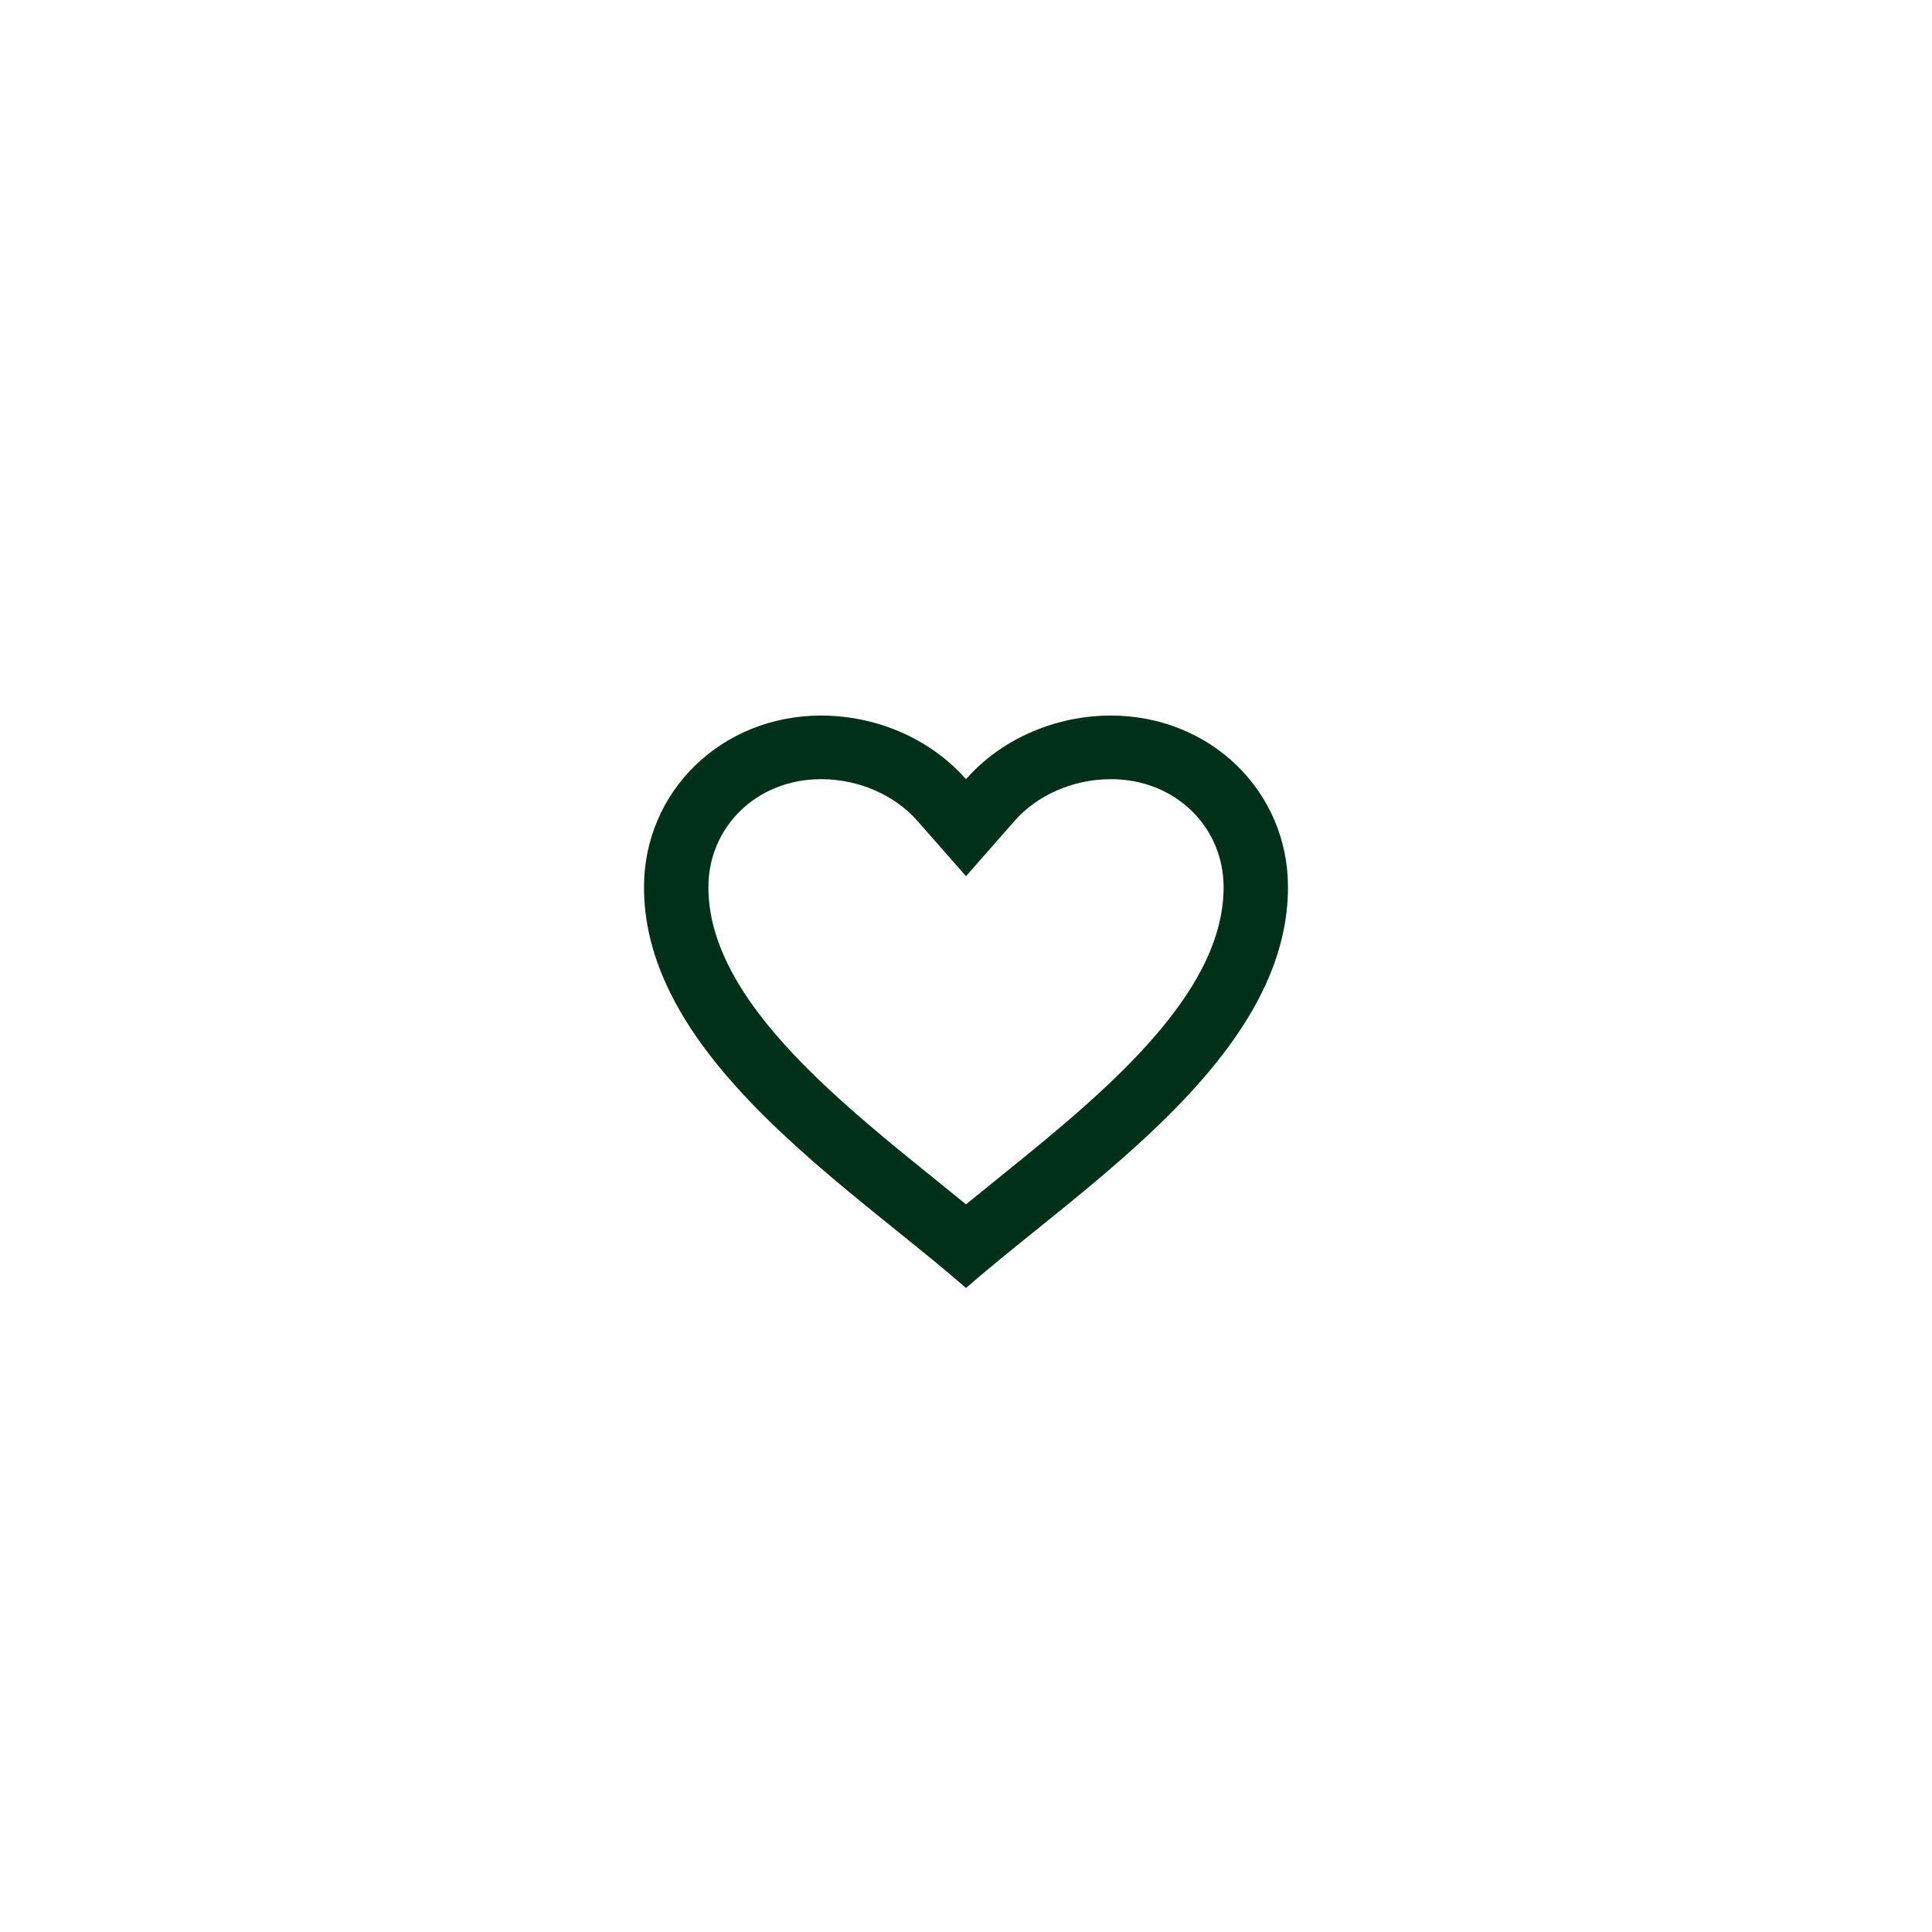 <svg width="54" height="54" viewBox="0 0 54 54" fill="none" xmlns="http://www.w3.org/2000/svg">
<g filter="url(#filter0_d)">
<path d="M10 22.8C10 18.32 10 16.079 10.872 14.368C11.639 12.863 12.863 11.639 14.368 10.872C16.079 10 18.32 10 22.8 10H31.2C35.68 10 37.921 10 39.632 10.872C41.137 11.639 42.361 12.863 43.128 14.368C44 16.079 44 18.32 44 22.8V31.2C44 35.68 44 37.921 43.128 39.632C42.361 41.137 41.137 42.361 39.632 43.128C37.921 44 35.68 44 31.2 44H22.8C18.32 44 16.079 44 14.368 43.128C12.863 42.361 11.639 41.137 10.872 39.632C10 37.921 10 35.68 10 31.2V22.8Z" fill="white"/>
</g>
<path fill-rule="evenodd" clip-rule="evenodd" d="M27 21.778C26.694 21.43 26.338 21.127 25.945 20.873C25.076 20.314 24.028 20 22.95 20C20.178 20 18 22.11 18 24.796C18 25.75 18.23 26.656 18.624 27.518C19.847 30.194 22.649 32.453 25.061 34.397C25.755 34.956 26.417 35.49 27 36C27.583 35.49 28.245 34.956 28.939 34.397C31.351 32.453 34.153 30.194 35.376 27.518C35.77 26.656 36 25.75 36 24.796C36 22.11 33.822 20 31.05 20C29.972 20 28.924 20.314 28.055 20.873C27.662 21.127 27.306 21.43 27 21.778ZM27 33.662C27.291 33.424 27.587 33.185 27.884 32.945C28.135 32.742 28.386 32.54 28.632 32.339C29.618 31.535 30.583 30.718 31.438 29.862C32.495 28.803 33.281 27.783 33.739 26.777C34.041 26.113 34.2 25.454 34.2 24.796C34.2 23.124 32.861 21.778 31.05 21.778C29.98 21.778 28.982 22.234 28.359 22.943L27 24.49L25.641 22.943C25.018 22.234 24.02 21.778 22.95 21.778C21.139 21.778 19.8 23.124 19.8 24.796C19.8 25.454 19.959 26.113 20.261 26.777C20.719 27.783 21.505 28.803 22.562 29.862C23.417 30.718 24.382 31.535 25.368 32.339C25.614 32.54 25.865 32.742 26.116 32.945C26.413 33.185 26.709 33.424 27 33.662Z" fill="#002F1A"/>
<defs>
<filter id="filter0_d" x="0" y="0" width="54" height="54" filterUnits="userSpaceOnUse" color-interpolation-filters="sRGB">
<feFlood flood-opacity="0" result="BackgroundImageFix"/>
<feColorMatrix in="SourceAlpha" type="matrix" values="0 0 0 0 0 0 0 0 0 0 0 0 0 0 0 0 0 0 127 0"/>
<feOffset/>
<feGaussianBlur stdDeviation="5"/>
<feColorMatrix type="matrix" values="0 0 0 0 0 0 0 0 0 0 0 0 0 0 0 0 0 0 0.05 0"/>
<feBlend mode="normal" in2="BackgroundImageFix" result="effect1_dropShadow"/>
<feBlend mode="normal" in="SourceGraphic" in2="effect1_dropShadow" result="shape"/>
</filter>
</defs>
</svg>

